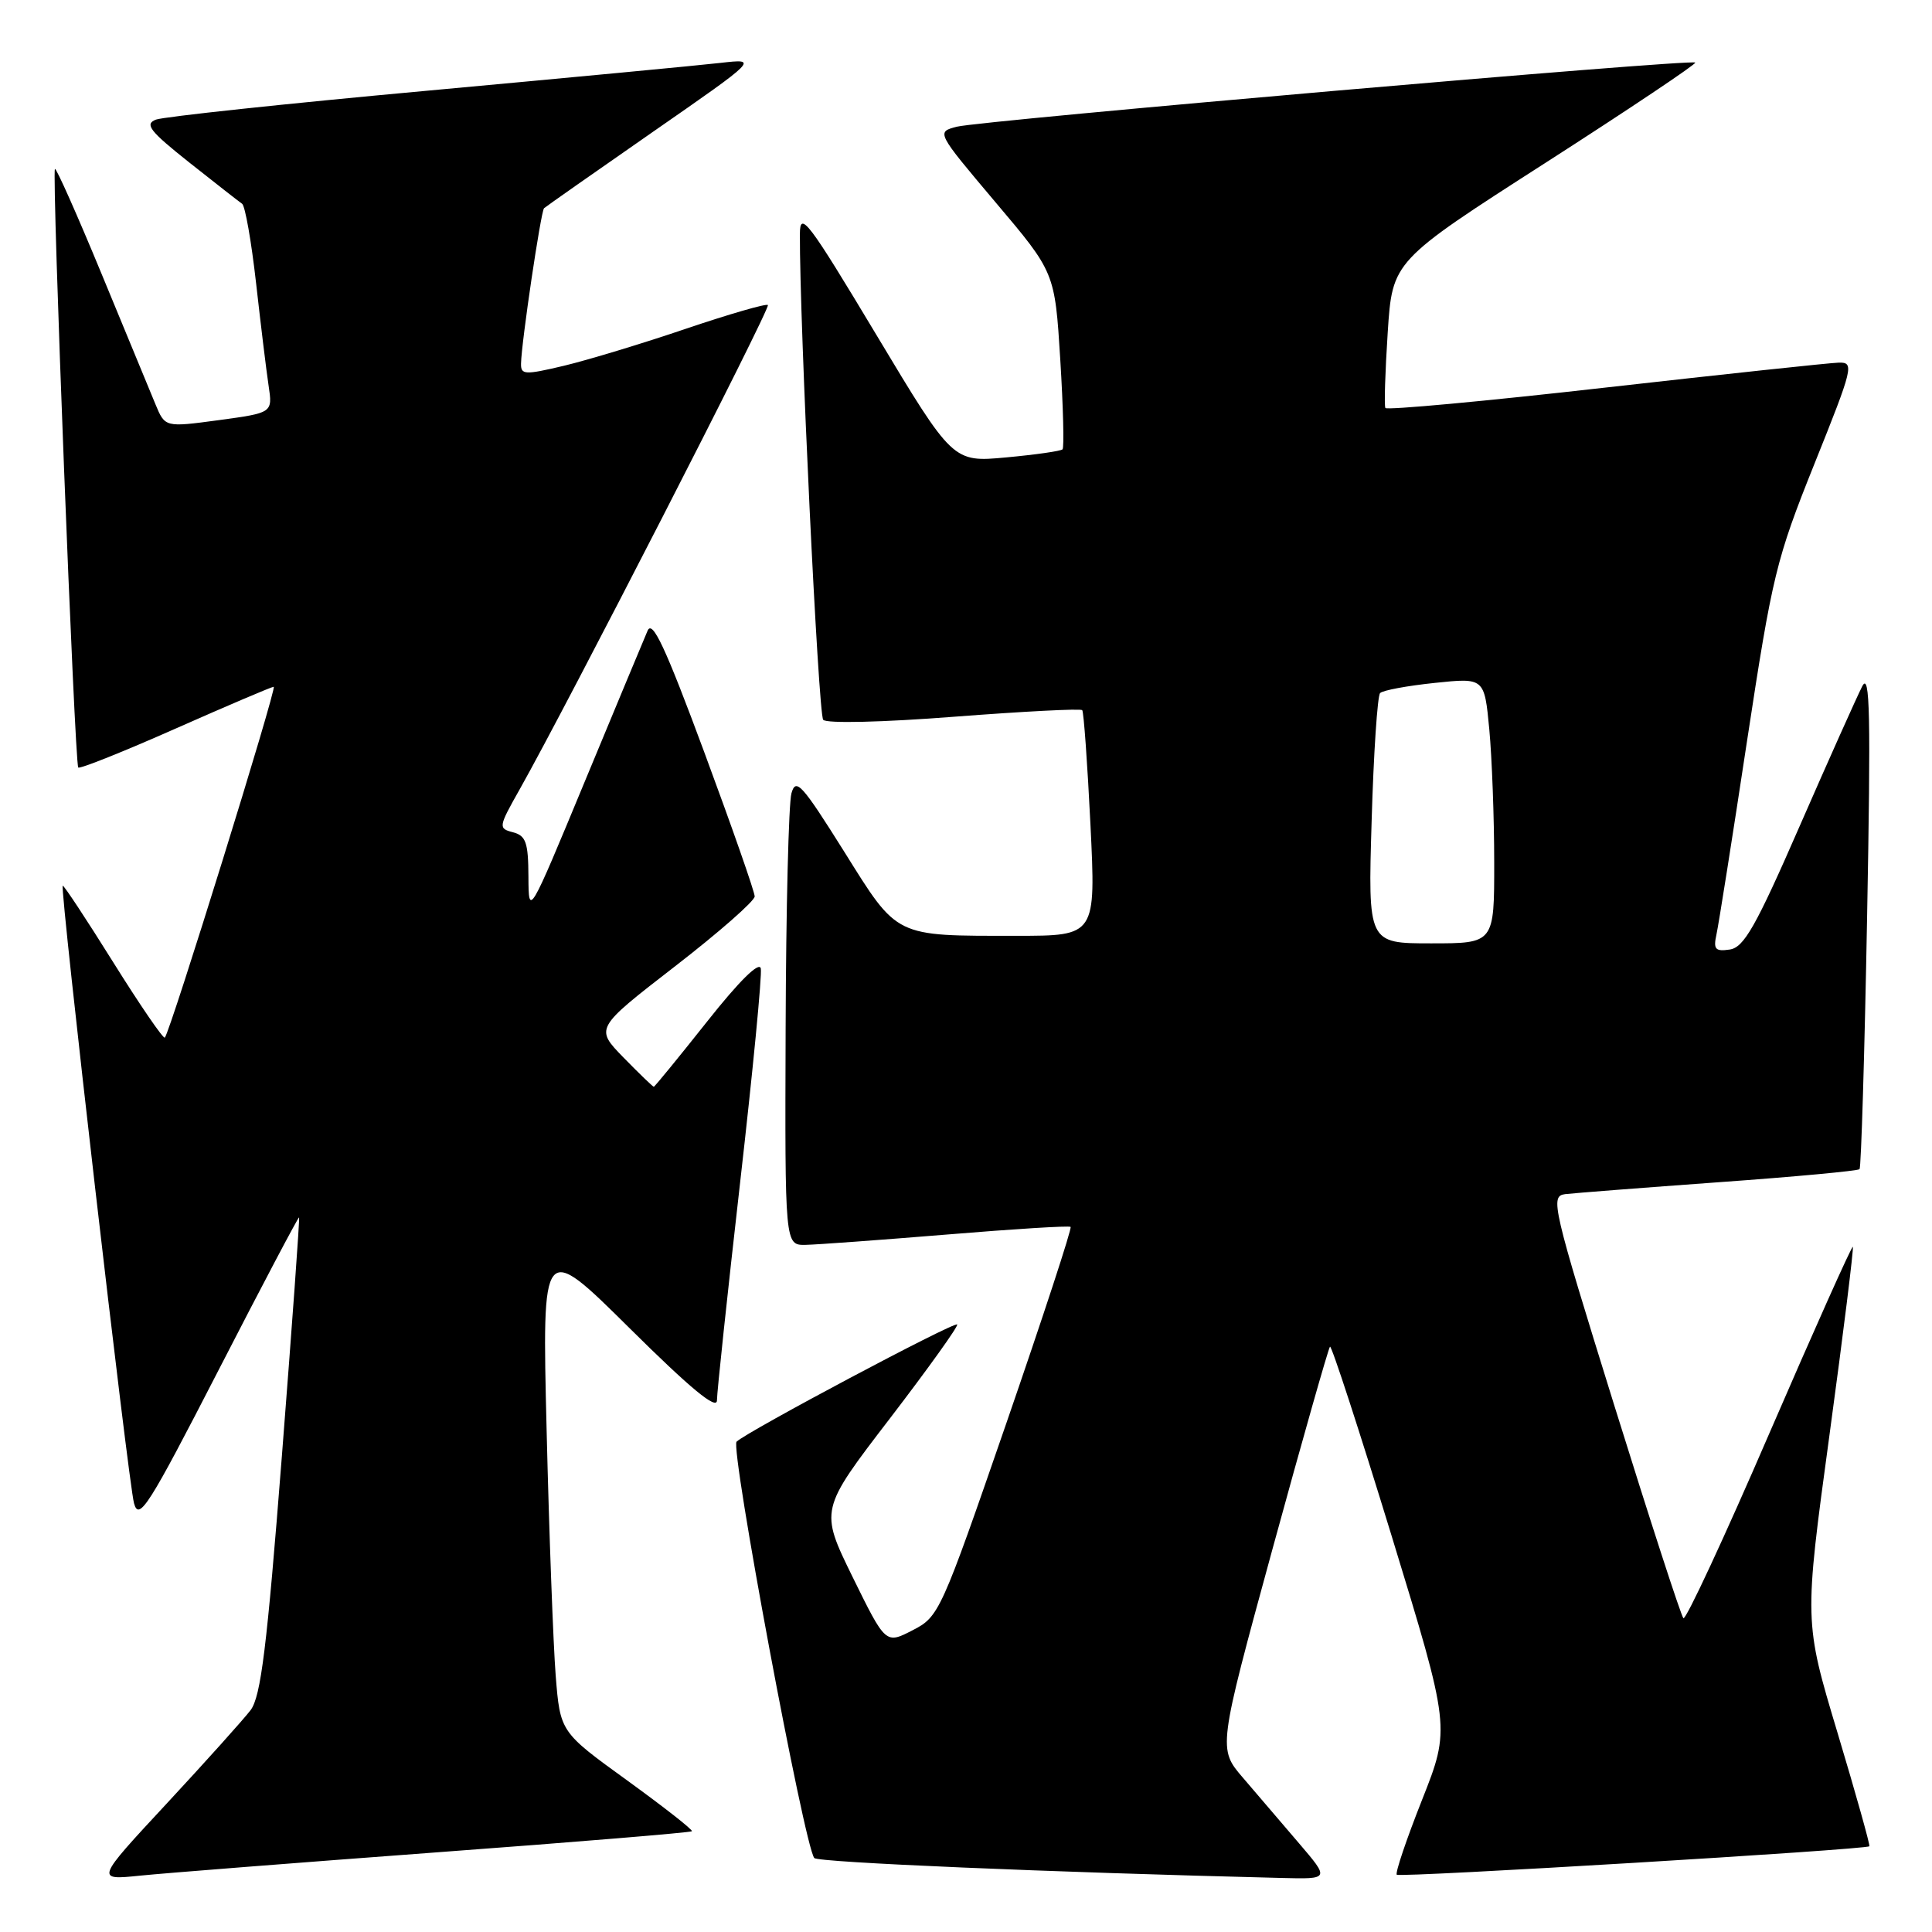 <?xml version="1.0" encoding="UTF-8" standalone="no"?>
<!DOCTYPE svg PUBLIC "-//W3C//DTD SVG 1.1//EN" "http://www.w3.org/Graphics/SVG/1.1/DTD/svg11.dtd" >
<svg xmlns="http://www.w3.org/2000/svg" xmlns:xlink="http://www.w3.org/1999/xlink" version="1.1" viewBox="0 0 256 256">
 <g >
 <path fill="currentColor"
d=" M 57.94 245.44 C 76.32 244.08 91.51 242.82 91.68 242.65 C 91.85 242.48 87.99 239.46 83.11 235.92 C 74.23 229.50 74.23 229.50 73.63 222.00 C 73.31 217.88 72.76 203.25 72.43 189.50 C 71.82 164.50 71.82 164.50 83.41 175.98 C 91.50 184.00 95.00 186.89 95.00 185.55 C 95.00 184.50 96.38 171.54 98.06 156.77 C 99.75 141.99 100.99 129.19 100.81 128.33 C 100.62 127.35 97.95 129.98 93.68 135.38 C 89.92 140.12 86.75 144.00 86.63 144.00 C 86.51 144.00 84.70 142.26 82.62 140.13 C 78.84 136.25 78.84 136.25 89.42 128.06 C 95.24 123.56 100.00 119.38 100.00 118.78 C 100.00 118.18 96.99 109.58 93.32 99.67 C 88.18 85.80 86.45 82.08 85.81 83.57 C 85.35 84.63 81.62 93.60 77.51 103.50 C 70.05 121.50 70.05 121.50 70.02 116.16 C 70.00 111.64 69.69 110.73 67.97 110.28 C 66.01 109.77 66.04 109.59 68.85 104.61 C 75.15 93.44 102.14 40.80 101.75 40.42 C 101.53 40.20 96.66 41.61 90.92 43.55 C 85.19 45.50 77.91 47.70 74.75 48.46 C 69.51 49.70 69.00 49.68 69.04 48.16 C 69.10 45.30 71.67 28.00 72.09 27.59 C 72.32 27.38 78.80 22.83 86.50 17.48 C 100.50 7.76 100.50 7.76 95.50 8.33 C 92.75 8.65 75.20 10.31 56.50 12.03 C 37.80 13.74 21.67 15.47 20.66 15.85 C 19.12 16.45 19.84 17.37 25.08 21.53 C 28.53 24.26 31.68 26.73 32.08 27.00 C 32.48 27.27 33.31 32.00 33.93 37.50 C 34.55 43.00 35.29 49.12 35.59 51.10 C 36.13 54.70 36.13 54.70 29.00 55.67 C 21.87 56.63 21.87 56.63 20.60 53.57 C 19.91 51.88 16.69 44.10 13.46 36.29 C 10.23 28.47 7.45 22.22 7.28 22.39 C 6.84 22.83 9.90 101.23 10.37 101.70 C 10.58 101.91 16.39 99.59 23.27 96.54 C 30.16 93.49 36.01 91.00 36.27 91.00 C 36.75 91.00 22.54 136.80 21.84 137.49 C 21.64 137.69 18.56 133.20 15.00 127.50 C 11.44 121.80 8.43 117.24 8.31 117.36 C 7.92 117.75 17.00 196.44 17.76 199.20 C 18.42 201.59 19.67 199.62 28.98 181.51 C 34.74 170.30 39.54 161.21 39.63 161.31 C 39.73 161.42 38.70 175.65 37.35 192.94 C 35.37 218.30 34.57 224.80 33.20 226.61 C 32.26 227.84 27.26 233.41 22.08 238.99 C 12.65 249.14 12.65 249.14 18.58 248.53 C 21.83 248.20 39.55 246.81 57.94 245.44 Z  M 172.13 244.25 C 169.90 241.64 166.57 237.75 164.73 235.60 C 161.38 231.71 161.38 231.71 168.61 205.26 C 172.59 190.72 176.02 178.65 176.23 178.44 C 176.43 178.23 180.11 189.52 184.40 203.52 C 192.19 228.98 192.19 228.98 188.43 238.49 C 186.36 243.72 184.85 248.18 185.08 248.41 C 185.49 248.81 247.25 245.09 247.70 244.64 C 247.82 244.51 245.93 237.76 243.49 229.63 C 239.05 214.85 239.05 214.85 242.41 190.18 C 244.26 176.60 245.65 165.37 245.51 165.21 C 245.37 165.06 240.39 176.19 234.44 189.94 C 228.50 203.70 223.37 214.72 223.06 214.42 C 222.75 214.12 218.63 201.41 213.89 186.19 C 205.68 159.77 205.38 158.49 207.39 158.23 C 208.55 158.09 217.71 157.38 227.75 156.65 C 237.79 155.93 246.18 155.15 246.40 154.92 C 246.61 154.69 247.07 139.65 247.40 121.50 C 247.90 94.68 247.78 88.96 246.76 90.93 C 246.07 92.27 242.34 100.60 238.48 109.43 C 232.64 122.81 231.08 125.55 229.19 125.82 C 227.28 126.10 227.01 125.78 227.44 123.82 C 227.72 122.55 229.55 111.01 231.49 98.19 C 234.84 76.21 235.34 74.13 240.43 61.44 C 245.55 48.69 245.72 48.00 243.66 48.05 C 242.47 48.08 228.54 49.57 212.69 51.36 C 196.85 53.16 183.74 54.37 183.57 54.06 C 183.40 53.75 183.54 49.25 183.88 44.05 C 184.50 34.59 184.50 34.59 204.73 21.61 C 215.85 14.47 224.81 8.47 224.63 8.29 C 224.13 7.79 129.89 15.98 126.78 16.79 C 124.06 17.50 124.06 17.50 131.91 26.80 C 139.77 36.09 139.77 36.09 140.49 47.61 C 140.88 53.94 141.02 59.31 140.79 59.54 C 140.57 59.77 137.21 60.25 133.32 60.61 C 126.26 61.26 126.26 61.26 116.13 44.38 C 107.07 29.28 106.00 27.87 105.99 31.00 C 105.93 42.48 108.43 94.65 109.08 95.38 C 109.53 95.88 116.94 95.71 126.44 94.97 C 135.56 94.27 143.19 93.87 143.40 94.10 C 143.60 94.32 144.09 101.14 144.49 109.25 C 145.21 124.00 145.21 124.00 134.73 124.00 C 118.40 124.00 119.03 124.31 111.80 112.75 C 106.26 103.92 105.45 103.02 104.87 105.12 C 104.50 106.43 104.15 120.44 104.10 136.25 C 104.00 165.00 104.00 165.00 106.75 164.95 C 108.26 164.92 116.70 164.30 125.50 163.58 C 134.30 162.85 141.66 162.39 141.86 162.57 C 142.06 162.74 138.23 174.43 133.36 188.54 C 124.67 213.69 124.43 214.22 120.92 216.02 C 117.35 217.86 117.35 217.86 112.98 208.97 C 108.62 200.07 108.62 200.07 117.91 187.96 C 123.01 181.30 127.03 175.69 126.83 175.50 C 126.43 175.10 98.99 189.68 97.60 191.03 C 96.73 191.87 106.59 244.70 107.90 246.20 C 108.39 246.78 139.13 248.09 169.84 248.84 C 176.19 249.00 176.19 249.00 172.13 244.25 Z  M 181.75 108.75 C 182.01 99.81 182.52 92.20 182.87 91.84 C 183.21 91.47 186.47 90.87 190.10 90.49 C 196.69 89.80 196.69 89.80 197.34 96.65 C 197.69 100.42 197.99 108.34 197.99 114.25 C 198.00 125.00 198.00 125.00 189.63 125.00 C 181.26 125.00 181.26 125.00 181.75 108.75 Z "/>
</g>
</svg>